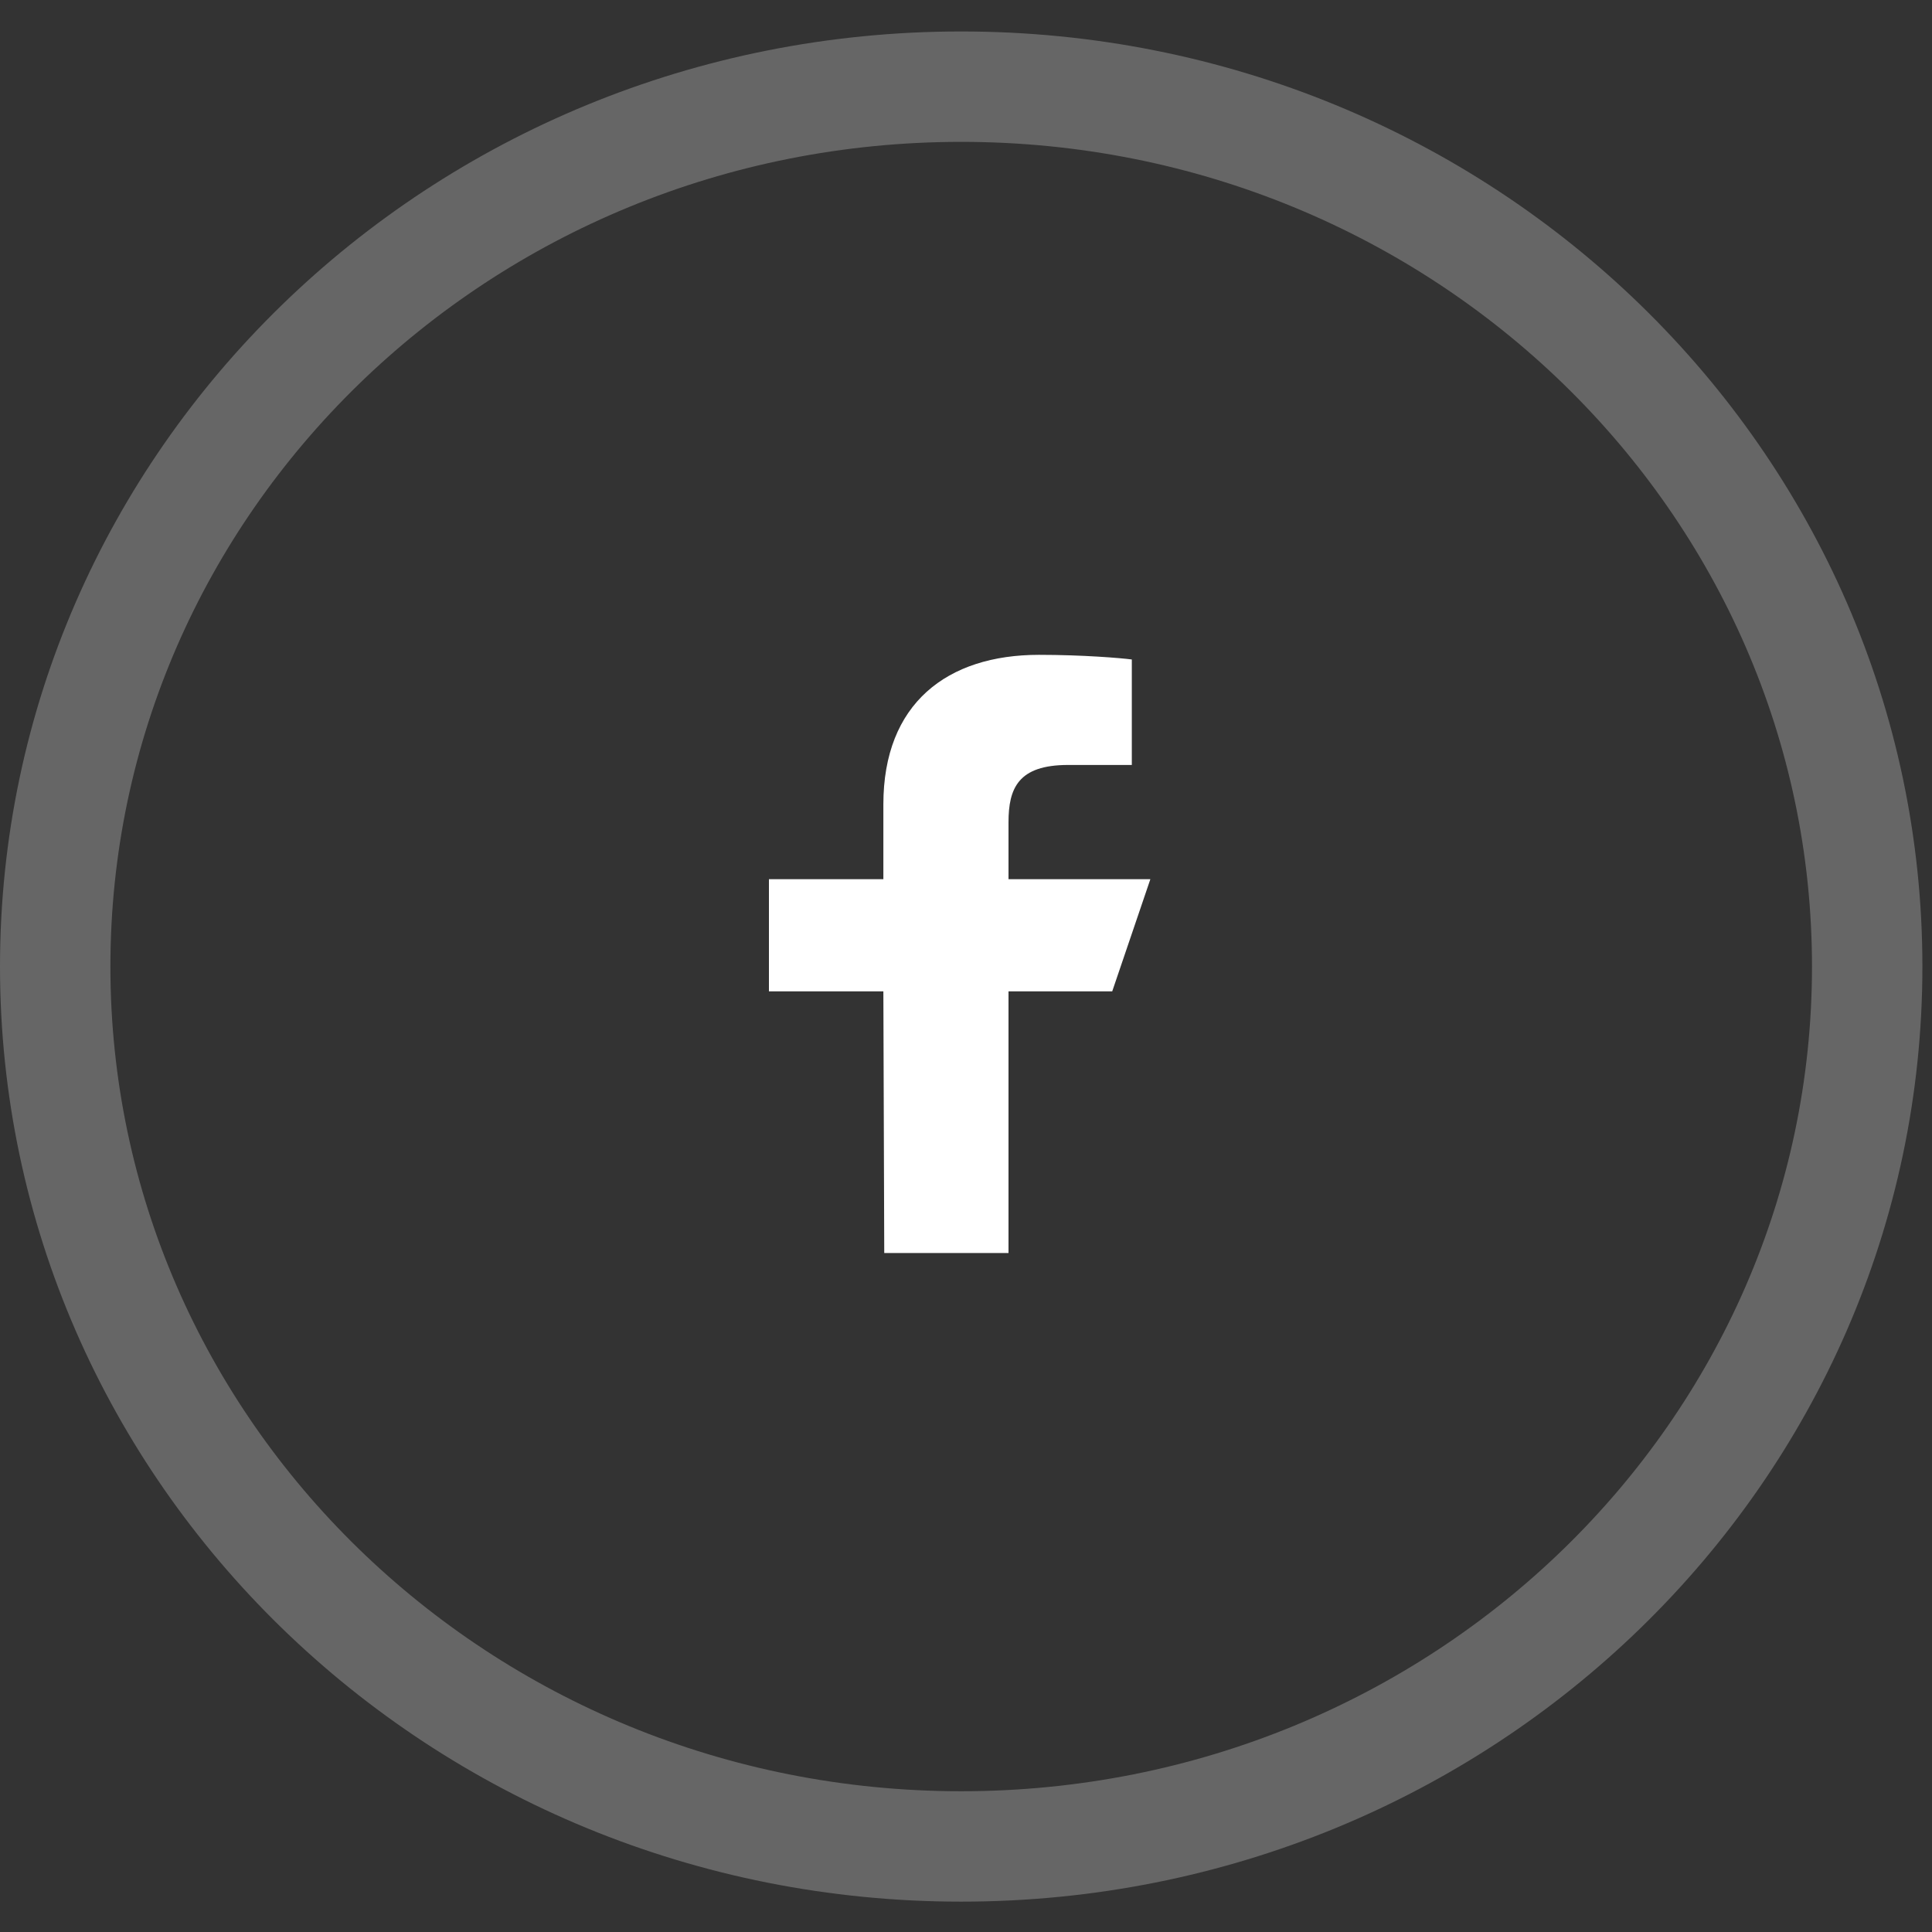 <svg width="35" height="35" viewBox="0 0 35 35" fill="none" xmlns="http://www.w3.org/2000/svg">
<rect x="0" y="0" width="35" height="35" fill="#333333" stroke="none"/>
<path opacity="0.25" d="M33.826 17.51C33.826 26.288 26.504 33.45 17.413 33.45C8.322 33.45 1 26.288 1 17.51C1 8.732 8.322 1.57 17.413 1.57C26.504 1.57 33.826 8.732 33.826 17.51Z" stroke="white" stroke-width="2"/>
<path d="M16.019 22.7L16.003 17.959H13.93V15.927H16.003V14.572C16.003 12.744 17.158 11.863 18.822 11.863C19.619 11.863 20.304 11.921 20.504 11.947V13.858L19.35 13.858C18.445 13.858 18.27 14.28 18.27 14.898V15.927H20.84L20.149 17.959H18.27V22.7H16.019Z" fill="white"/>
</svg>
